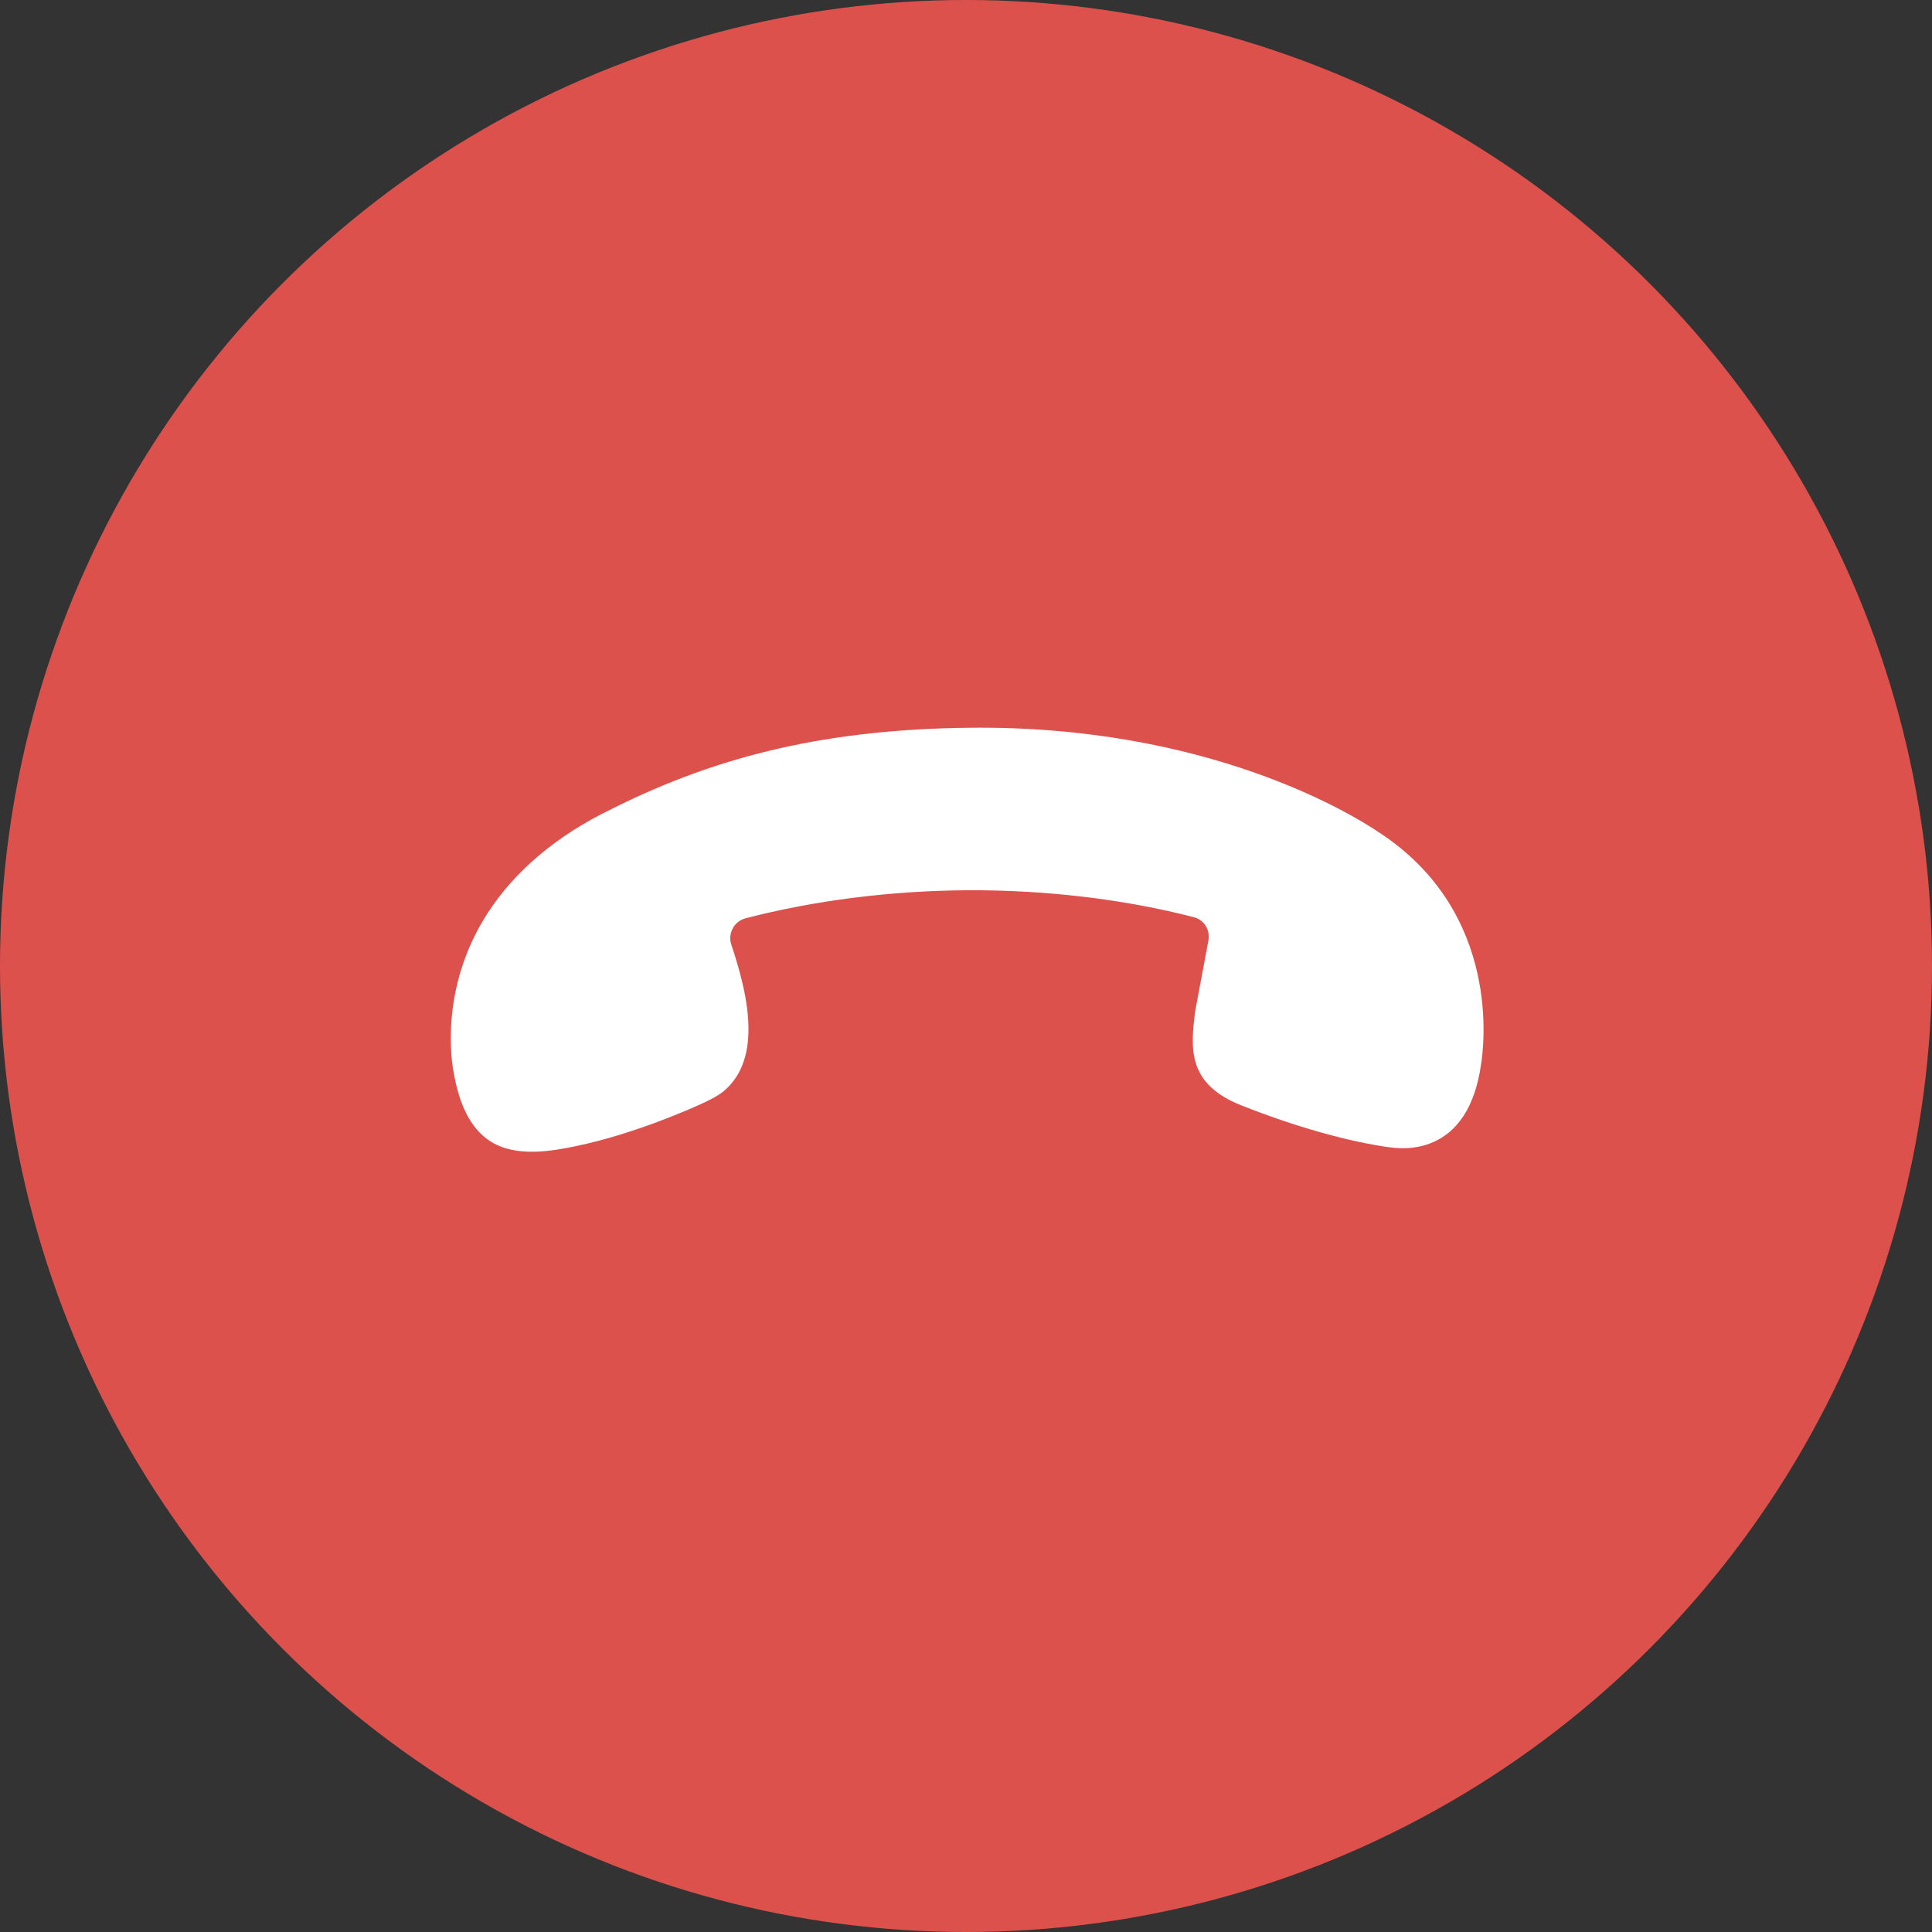 <?xml version="1.0" encoding="UTF-8"?>
<svg width="44px" height="44px" viewBox="0 0 44 44" version="1.1" xmlns="http://www.w3.org/2000/svg" xmlns:xlink="http://www.w3.org/1999/xlink">
    <rect x="0" y="0" width="44" height="44" fill="#333333" stroke="none"/>
    <title>编组 2</title>
    <g id="页面-1" stroke="none" stroke-width="1" fill="none" fill-rule="evenodd">
        <g id="10.10弹窗" transform="translate(-390, -464)">
            <g id="编组-2" transform="translate(330, 60)">
                <g id="编组-2" transform="translate(60, 404)">
                    <circle id="椭圆形" fill="#DD514D" cx="22" cy="22" r="22"></circle>
                    <path d="M29.72,29.086 C30.091,29.462 30.708,30.093 30.692,30.822 C30.679,31.32 30.394,31.819 29.819,32.349 C29.675,32.488 28.4,33.665 26.357,33.665 C25.798,33.665 25.222,33.577 24.65,33.406 C24.046,33.226 23.432,32.949 22.828,32.58 C20.443,31.185 18.599,29.392 16.85,26.761 C13.842,22.242 13.756,18.373 13.769,17.644 C13.775,14.277 16.614,12.955 16.937,12.813 C17.381,12.608 17.771,12.51 18.129,12.51 C18.302,12.51 18.464,12.532 18.618,12.579 C18.931,12.674 19.366,12.917 19.657,13.542 C20.057,14.391 20.434,15.605 20.689,16.877 C20.961,18.196 20.21,18.569 19.484,18.925 L19.455,18.938 C19.455,18.938 18.174,19.465 17.947,19.559 C17.726,19.651 17.608,19.897 17.685,20.124 C18.202,21.67 18.992,23.277 19.967,24.766 C20.929,26.23 22.07,27.581 23.269,28.676 C23.355,28.752 23.464,28.796 23.582,28.796 L23.621,28.793 C23.749,28.783 23.867,28.72 23.947,28.619 C24.142,28.373 24.442,28.016 24.756,27.717 C25.353,27.155 25.897,26.884 26.411,26.884 C26.552,26.884 26.693,26.903 26.827,26.944 C26.961,26.981 27.172,27.092 27.406,27.247 C27.463,27.284 28.739,28.092 29.72,29.086 Z" id="路径" fill="#FFFFFF" fill-rule="nonzero" transform="translate(22.23, 23.087) rotate(123) translate(-22.23, -23.087) "></path>
                </g>
            </g>
        </g>
    </g>
</svg>